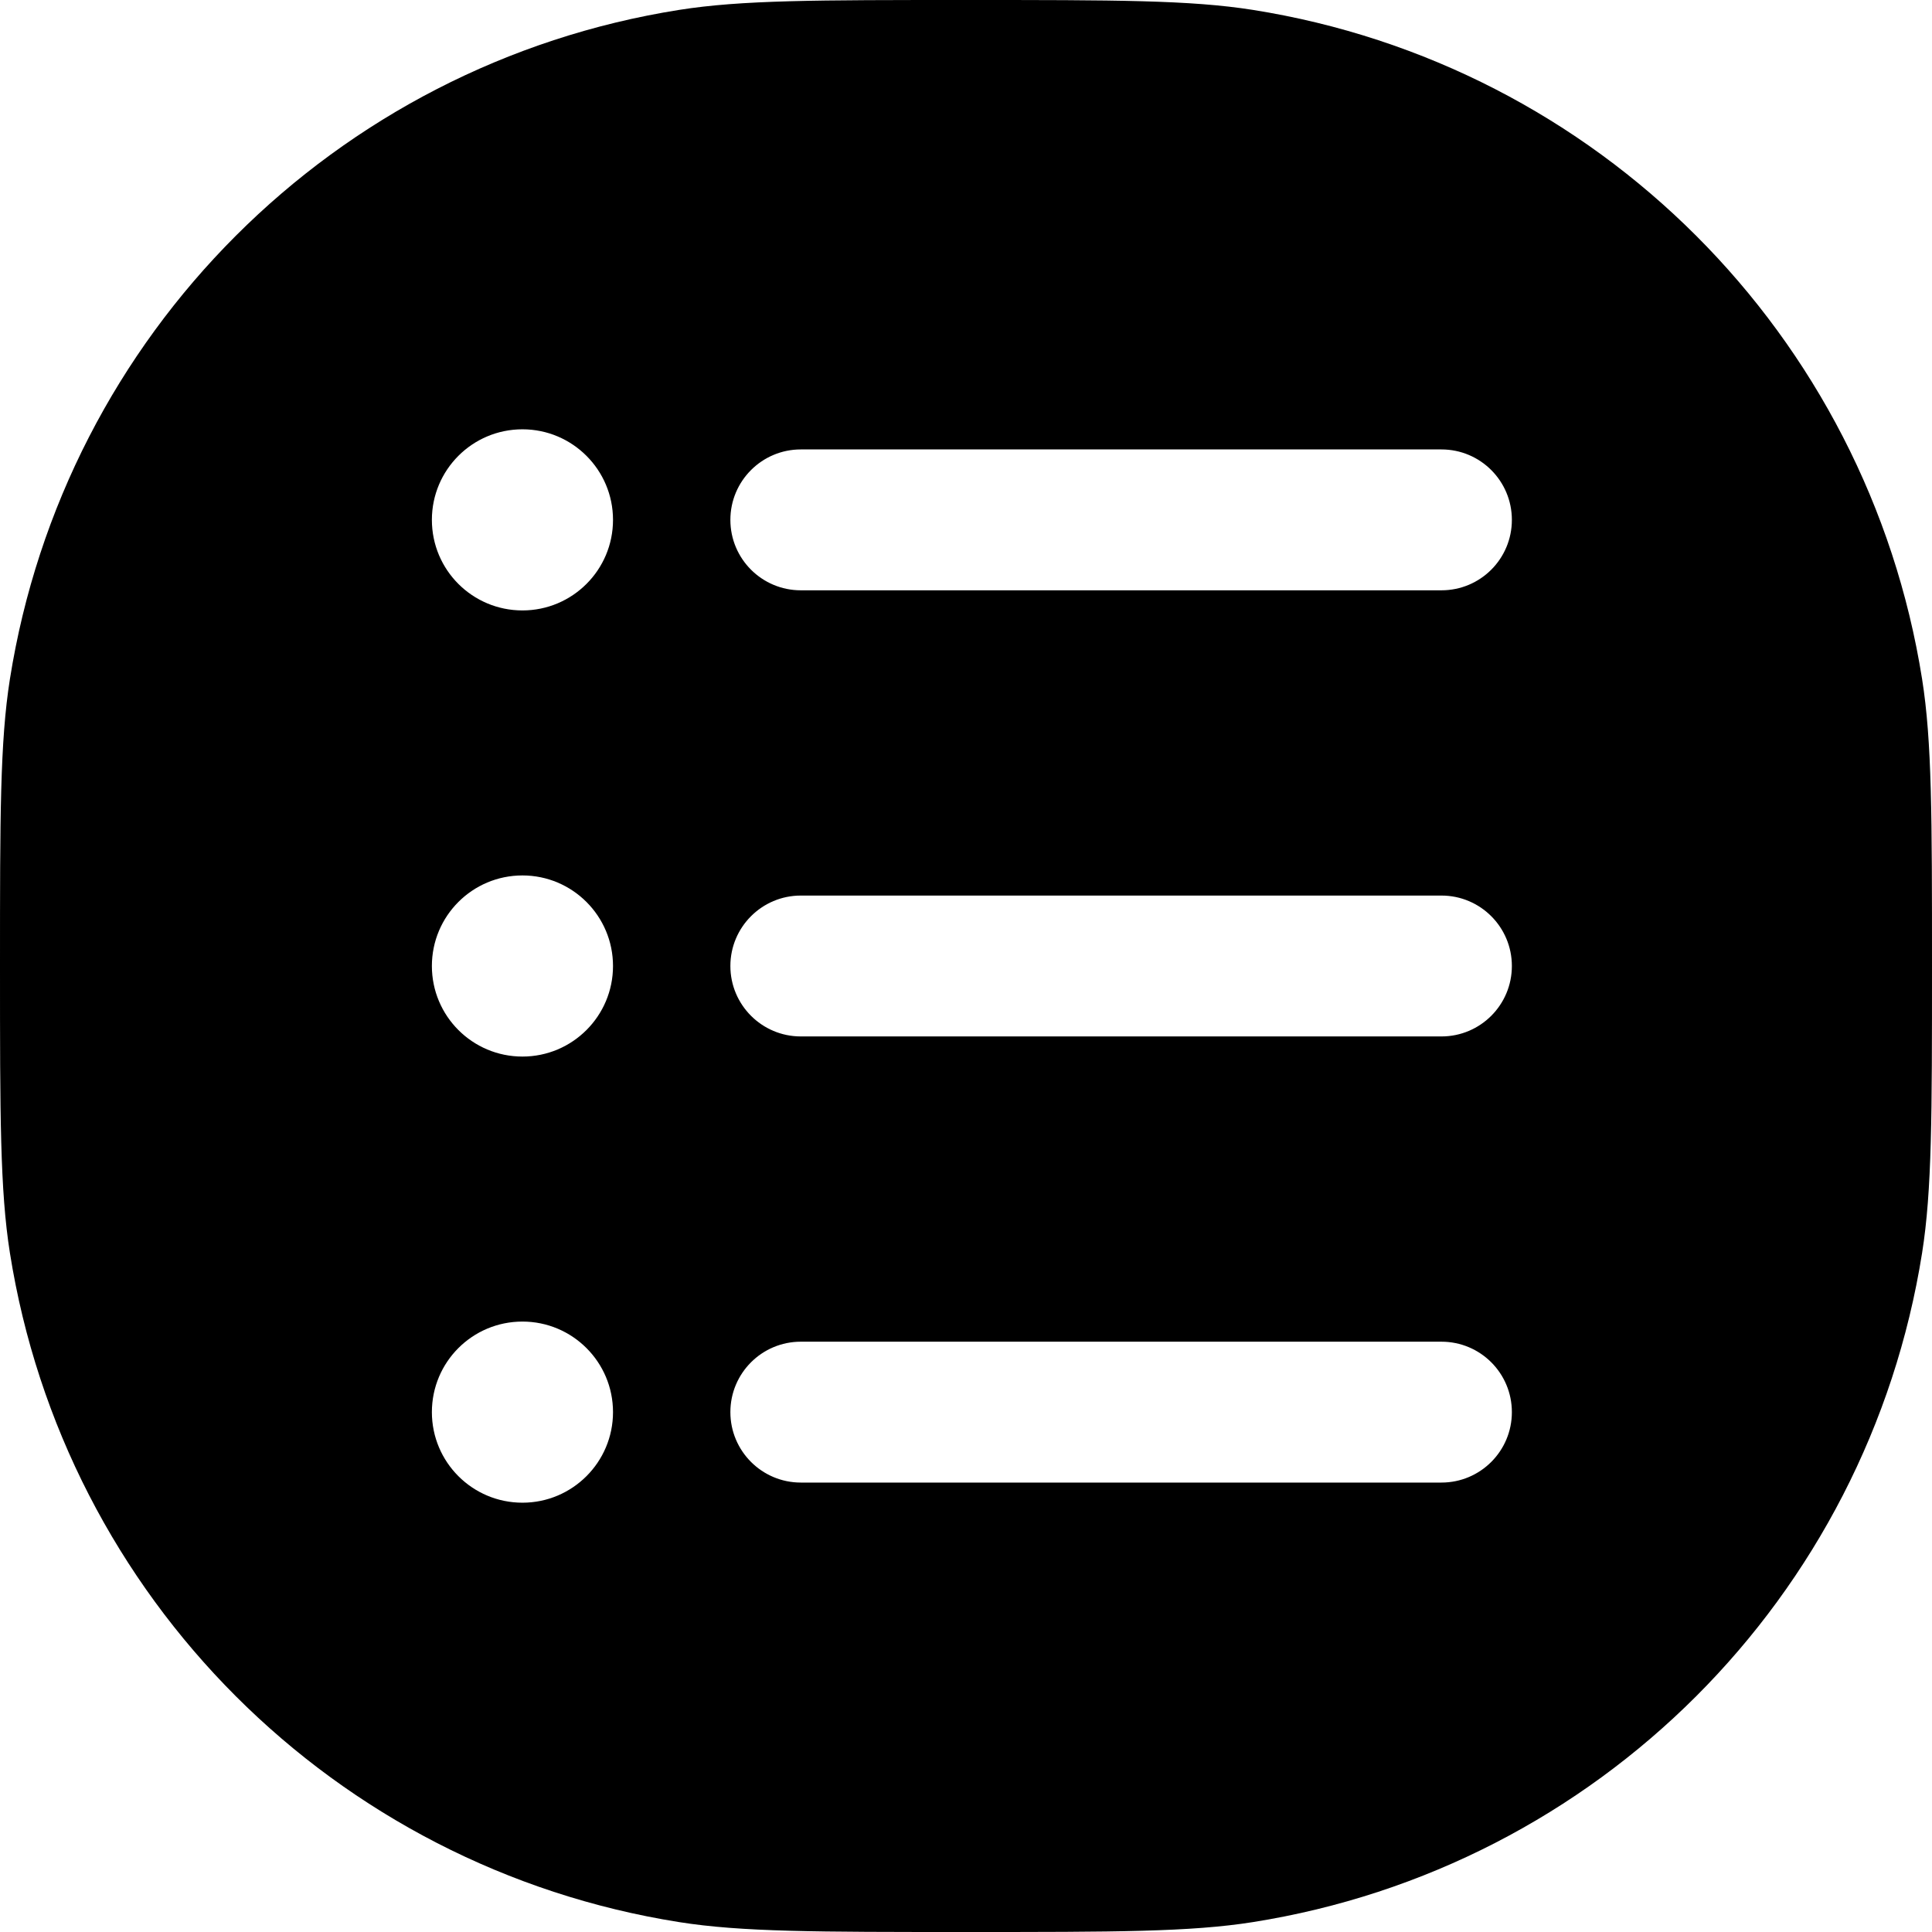 <svg width="24" height="24" viewBox="0 0 24 24" fill="none" xmlns="http://www.w3.org/2000/svg">
<path fill-rule="evenodd" clip-rule="evenodd" d="M0.123 8.436C0 9.213 0 10.142 0 12C0 13.858 0 14.787 0.123 15.564C0.801 19.843 4.157 23.199 8.436 23.877C9.213 24 10.142 24 12 24C13.858 24 14.787 24 15.564 23.877C19.843 23.199 23.199 19.843 23.877 15.564C24 14.787 24 13.858 24 12C24 10.142 24 9.213 23.877 8.436C23.199 4.157 19.843 0.801 15.564 0.123C14.787 0 13.858 0 12 0C10.142 0 9.213 0 8.436 0.123C4.157 0.801 0.801 4.157 0.123 8.436ZM7.615 6.458C7.615 7.08 7.111 7.583 6.49 7.583C5.868 7.583 5.365 7.08 5.365 6.458C5.365 5.837 5.868 5.333 6.49 5.333C7.111 5.333 7.615 5.837 7.615 6.458ZM9.073 6.458C9.073 5.975 9.465 5.583 9.948 5.583H17.906C18.39 5.583 18.781 5.975 18.781 6.458C18.781 6.942 18.39 7.333 17.906 7.333H9.948C9.465 7.333 9.073 6.942 9.073 6.458ZM6.49 13.125C7.111 13.125 7.615 12.621 7.615 12C7.615 11.379 7.111 10.875 6.49 10.875C5.868 10.875 5.365 11.379 5.365 12C5.365 12.621 5.868 13.125 6.49 13.125ZM9.073 12C9.073 11.517 9.465 11.125 9.948 11.125H17.906C18.39 11.125 18.781 11.517 18.781 12C18.781 12.483 18.39 12.875 17.906 12.875H9.948C9.465 12.875 9.073 12.483 9.073 12ZM6.49 18.667C7.111 18.667 7.615 18.163 7.615 17.542C7.615 16.92 7.111 16.417 6.49 16.417C5.868 16.417 5.365 16.92 5.365 17.542C5.365 18.163 5.868 18.667 6.49 18.667ZM9.073 17.542C9.073 17.058 9.465 16.667 9.948 16.667H17.906C18.39 16.667 18.781 17.058 18.781 17.542C18.781 18.025 18.39 18.417 17.906 18.417H9.948C9.465 18.417 9.073 18.025 9.073 17.542Z" fill="black"/>
</svg>
